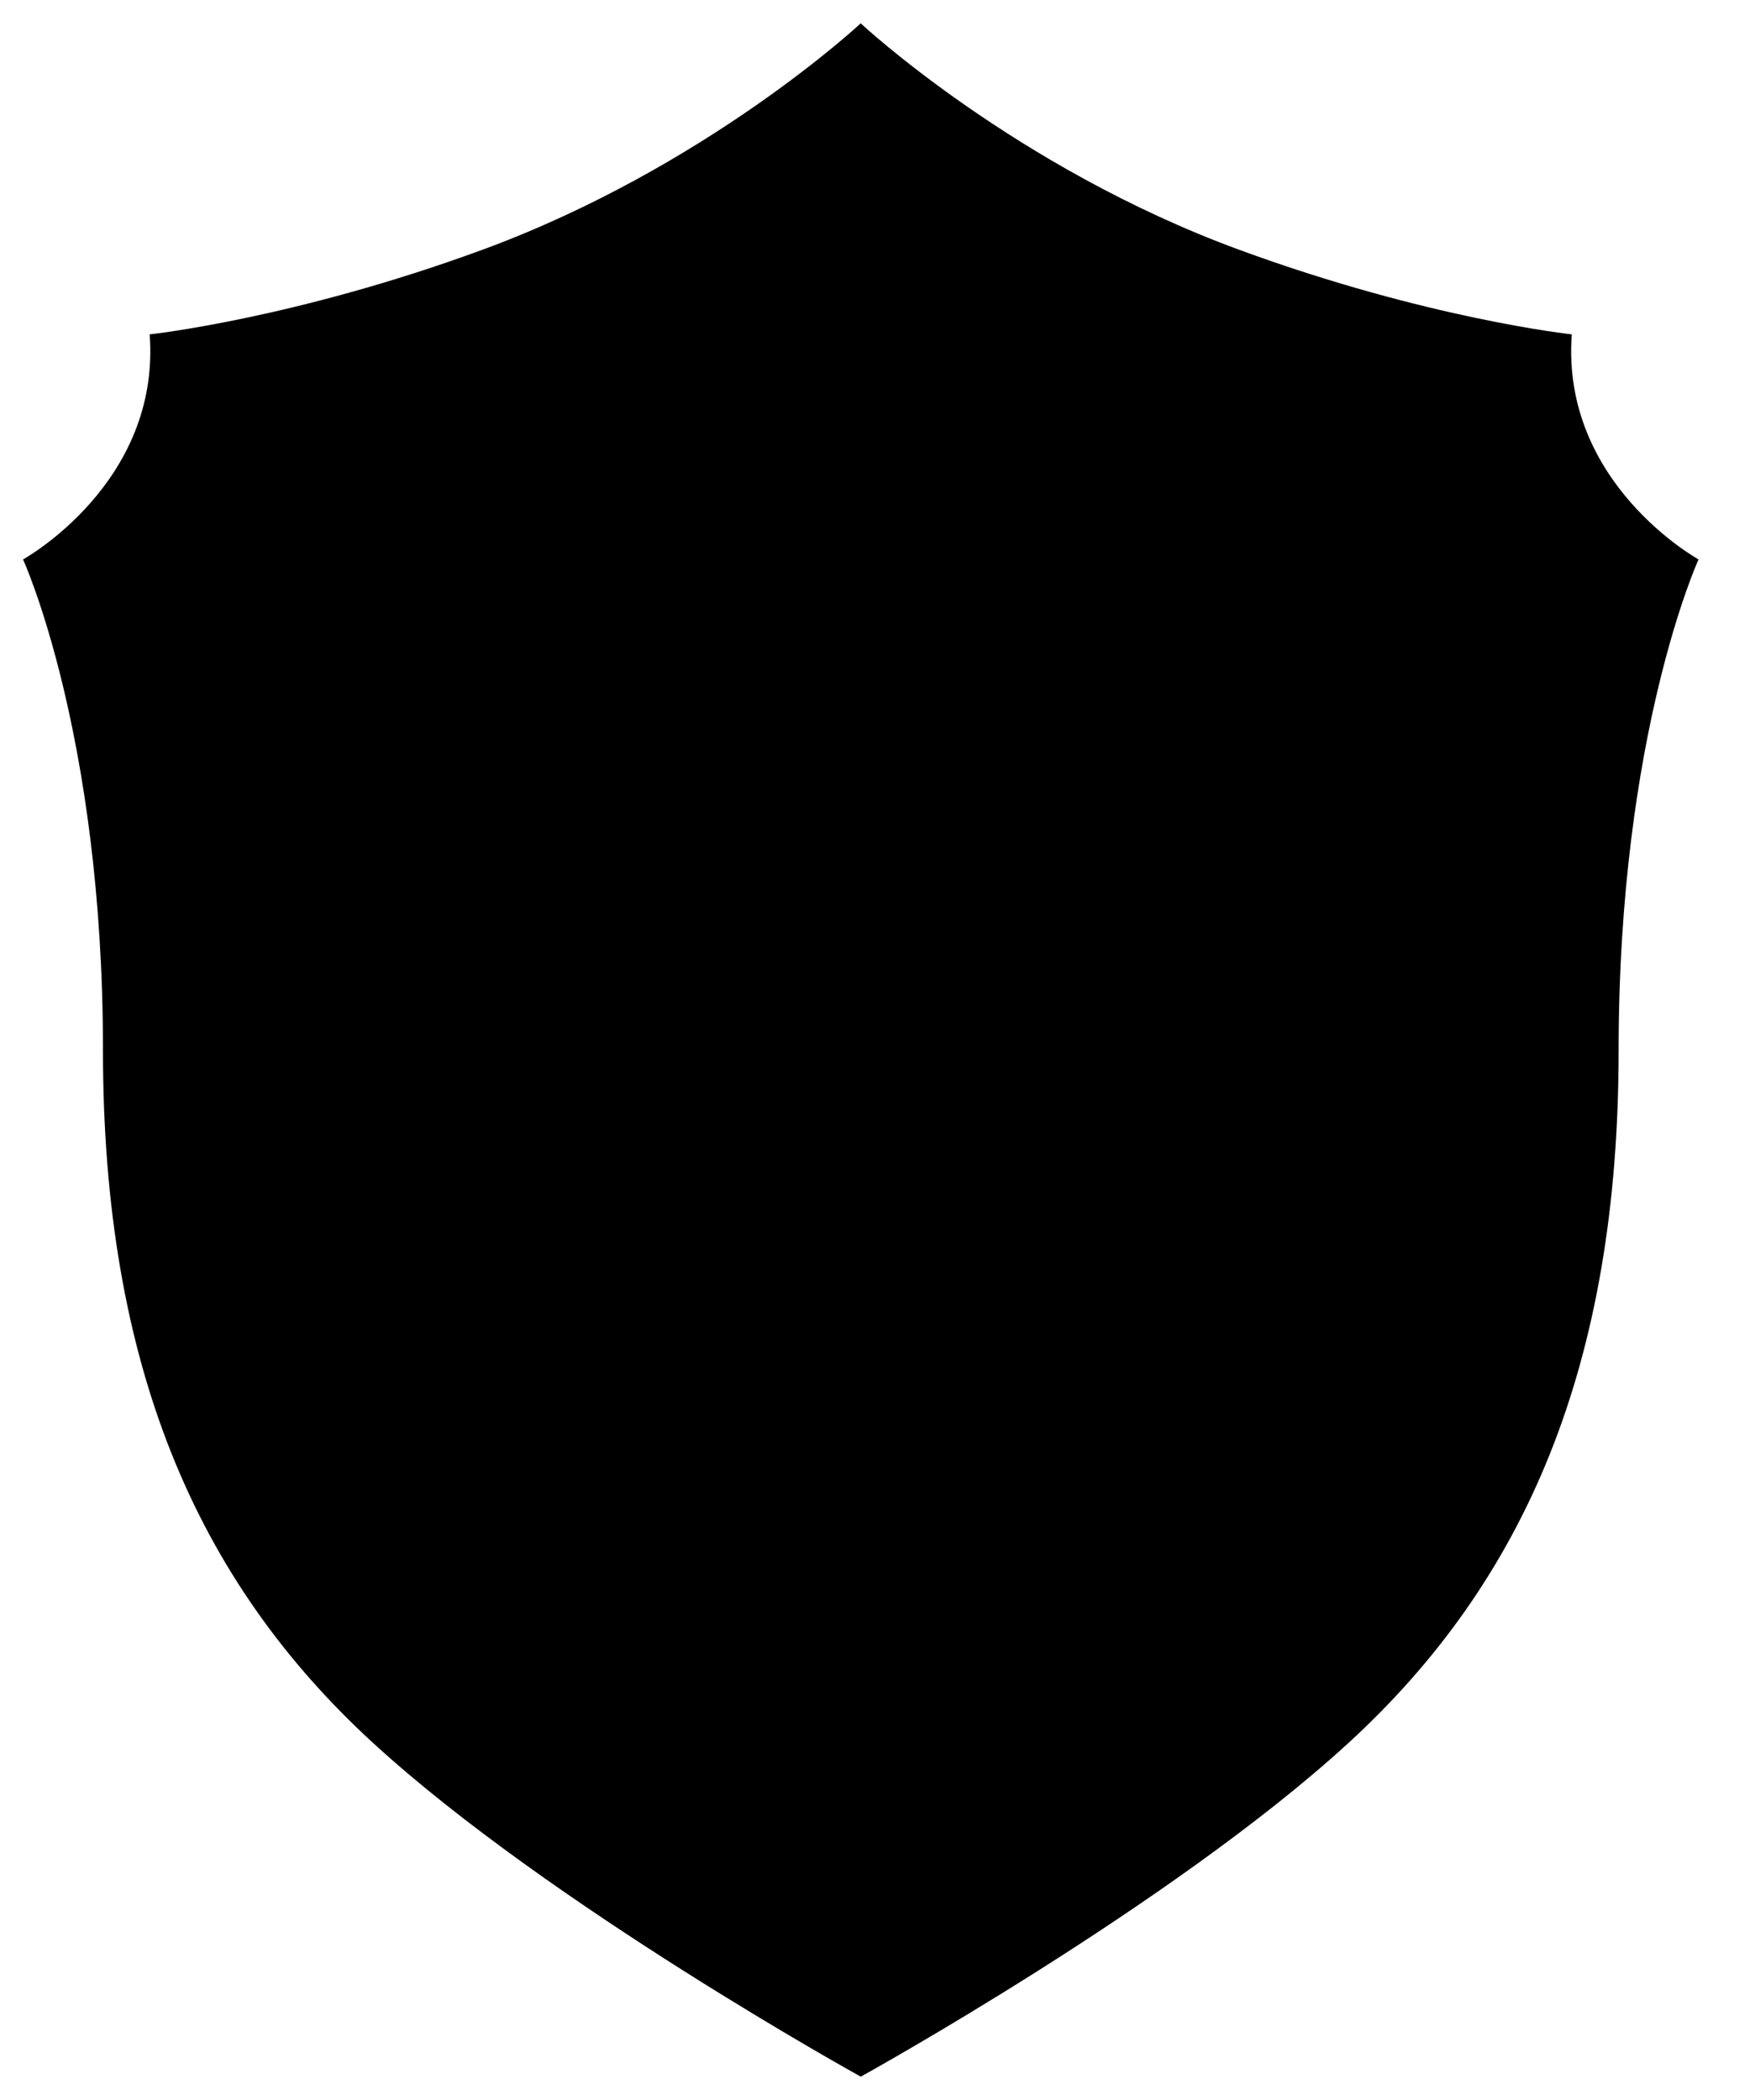 <svg width="30" height="36" xmlns="http://www.w3.org/2000/svg"><g id="Icons/Awards/Shield" stroke="none" stroke-width="1" fill="none" fill-rule="evenodd"><g id="img-award-2" fill="#000" fill-rule="nonzero"><path d="M26.944 5.732s-2.474-.265-5.7-1.45C17.401 2.872 14.755.4 14.755.4S12.11 2.871 8.266 4.283c-3.225 1.184-5.7 1.449-5.7 1.449C2.757 8.289.395 9.59.395 9.59s1.37 2.991 1.37 8.41c0 5.419 1.606 9.104 4.629 11.878 3.024 2.774 8.362 5.722 8.362 5.722s5.338-2.948 8.362-5.722c3.024-2.774 4.63-6.46 4.63-11.878 0-5.419 1.37-8.41 1.37-8.41s-2.362-1.3-2.173-3.858Z" id="Shape"/></g></g></svg>